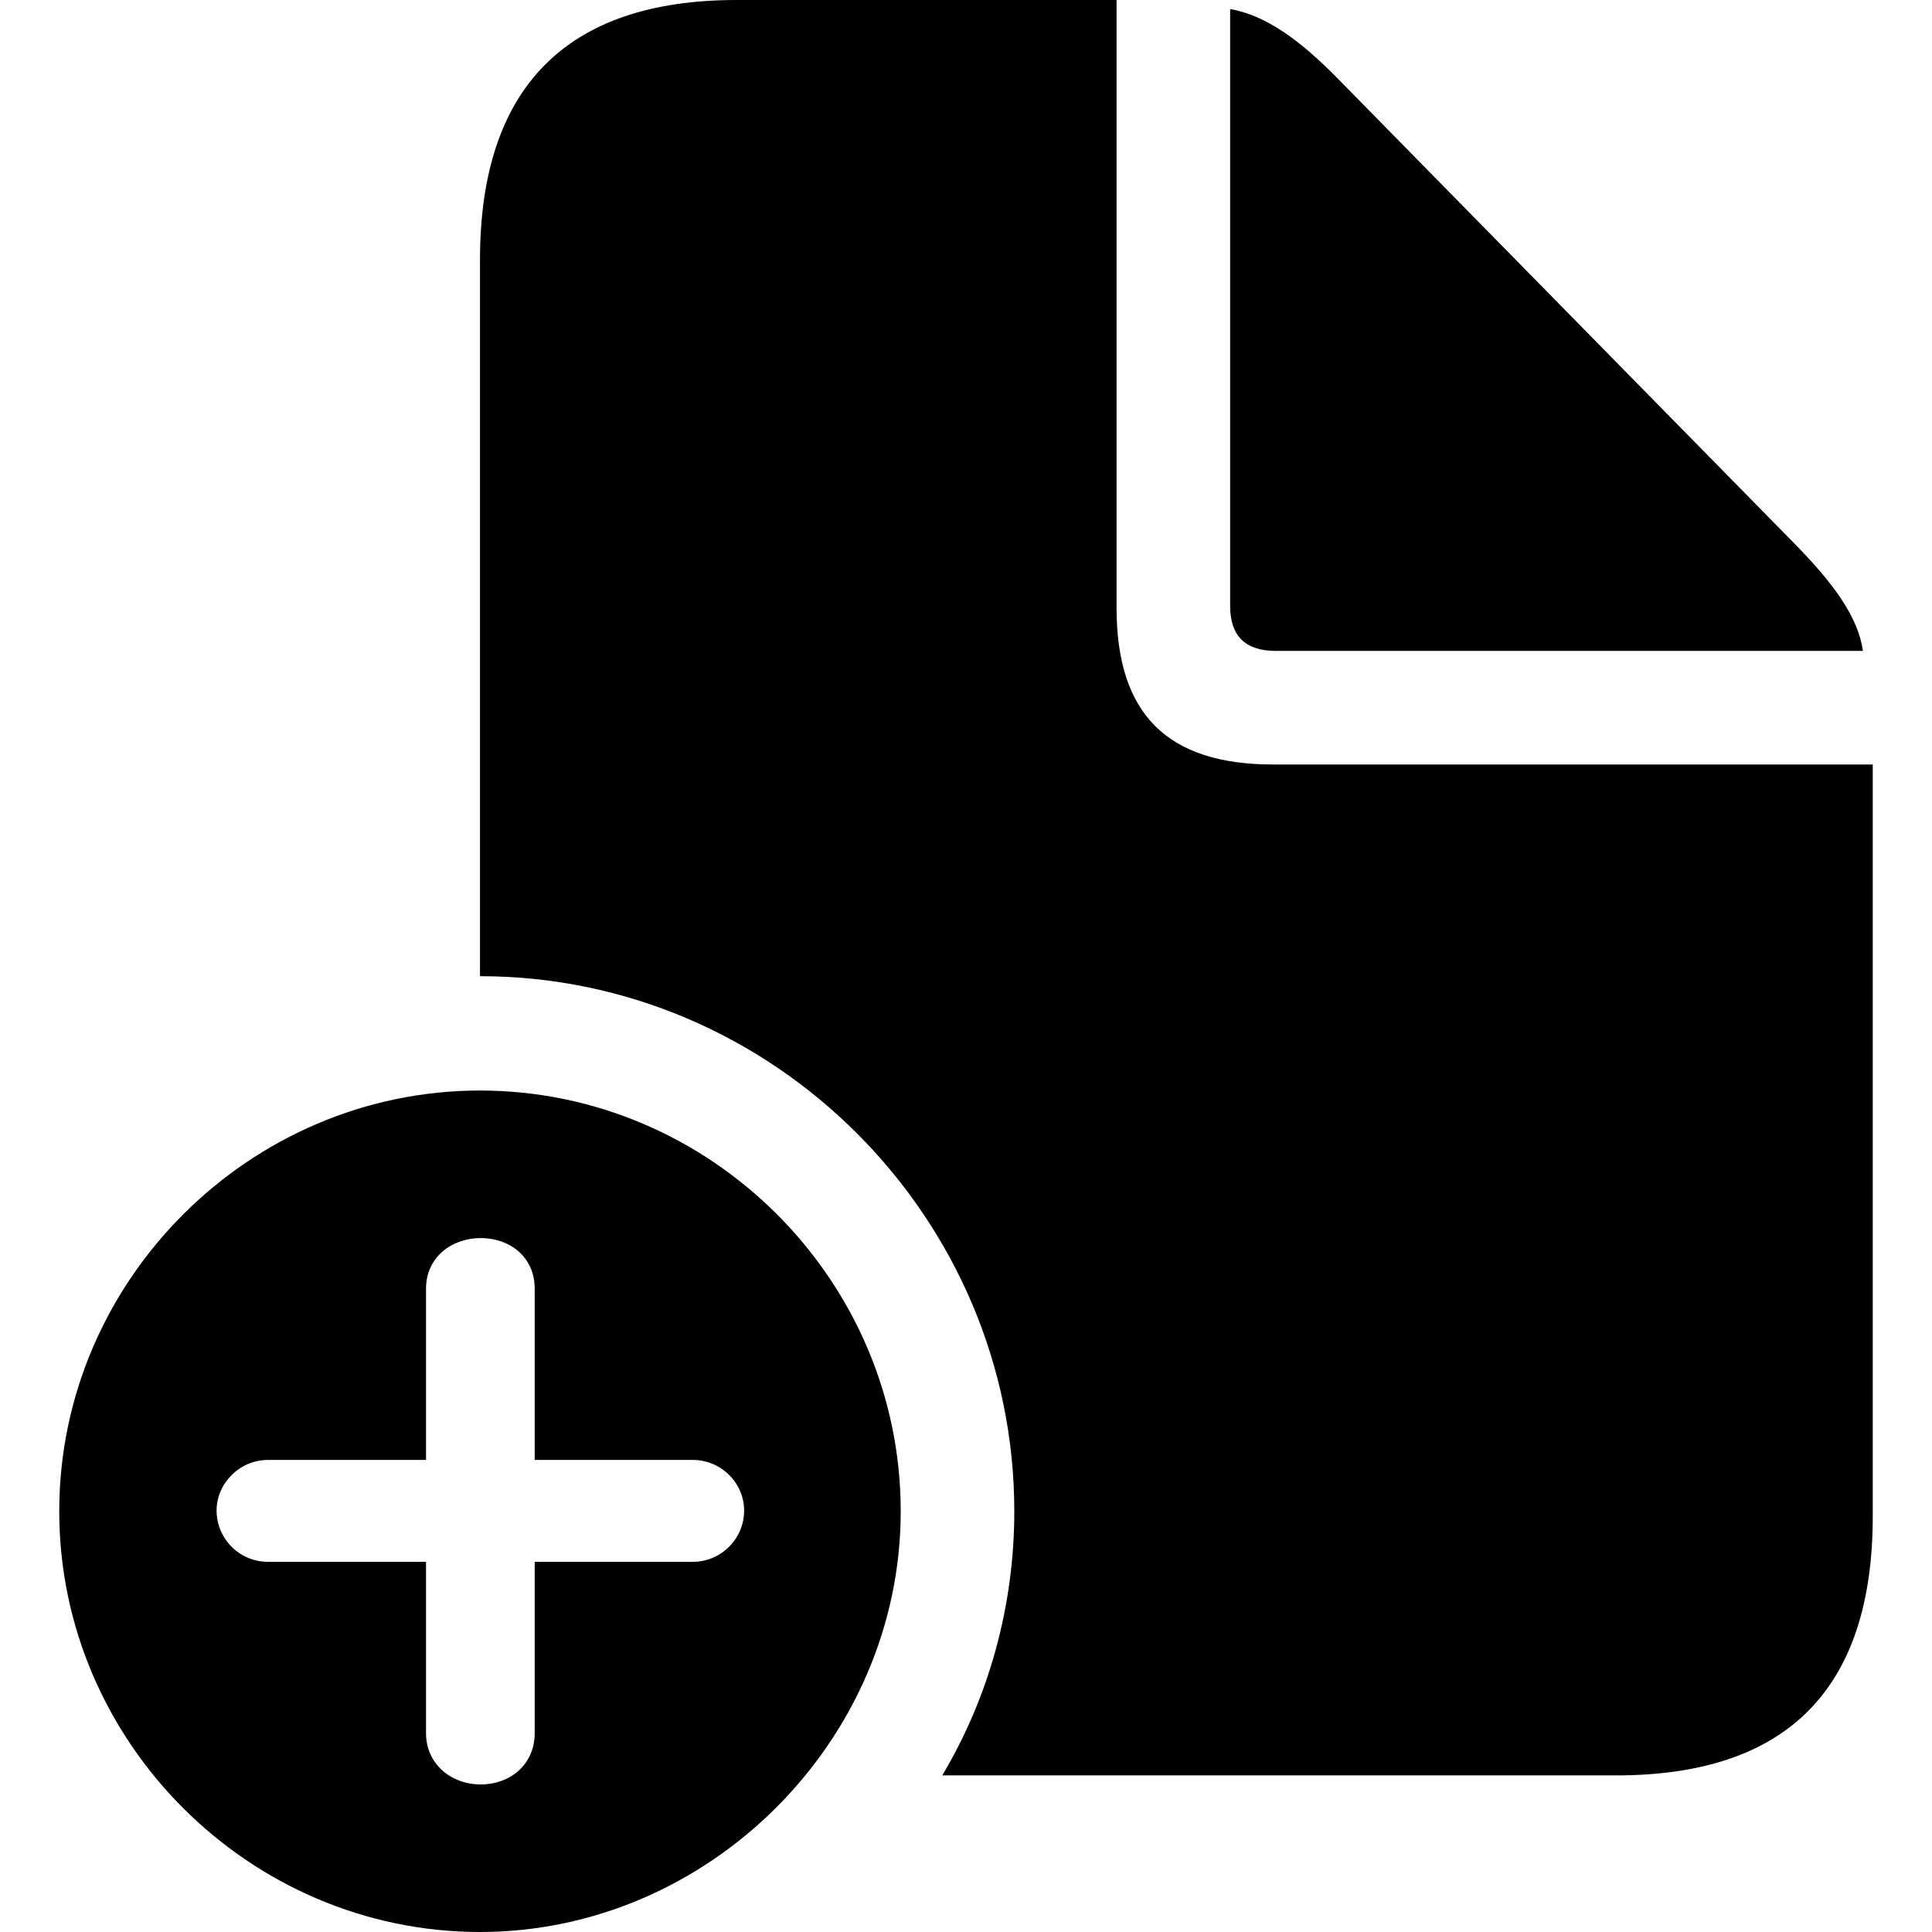 <?xml version="1.0" ?><!-- Generator: Adobe Illustrator 25.0.0, SVG Export Plug-In . SVG Version: 6.00 Build 0)  --><svg xmlns="http://www.w3.org/2000/svg" xmlns:xlink="http://www.w3.org/1999/xlink" version="1.1" id="Layer_1" x="0px" y="0px" viewBox="0 0 512 512" style="enable-background:new 0 0 512 512;" xml:space="preserve">
<path d="M127.2,258.7c77.7,0,141.6,63.9,141.6,141.8c0,25.2-6.8,49.4-19.1,70h178.6c45.4,0,68-23,68-68.7V202.6H337.4  c-28.1,0-41.5-13.4-41.5-41.5V0H195.2c-45.2,0-68,23.3-68,68.9V258.7z M338.1,172.5h155.6c-1.3-9-7.7-17.8-18.2-28.5L354.5,20.8  C344.2,10.3,335.2,4,326,2.4v158.2C326,168.5,330,172.5,338.1,172.5z M127.2,512c60.6,0,111.5-50.7,111.5-111.5  c0-61.2-50.3-111.5-111.5-111.5c-61,0-111.5,50.3-111.5,111.5C15.7,461.7,66.2,512,127.2,512z M127.4,472.9  c-7.7,0-14.5-5.3-14.5-13.6v-45.4H71c-7.5,0-13.6-6.1-13.6-13.6c0-7.2,6.1-13.4,13.6-13.4h41.9v-45.4c0-8.3,6.8-13.4,14.5-13.4  s14.3,5,14.3,13.4v45.4h41.9c7.5,0,13.6,6.1,13.6,13.4c0,7.5-6.1,13.6-13.6,13.6h-41.9v45.4C141.7,467.7,135.1,472.9,127.4,472.9z"/>
</svg>
